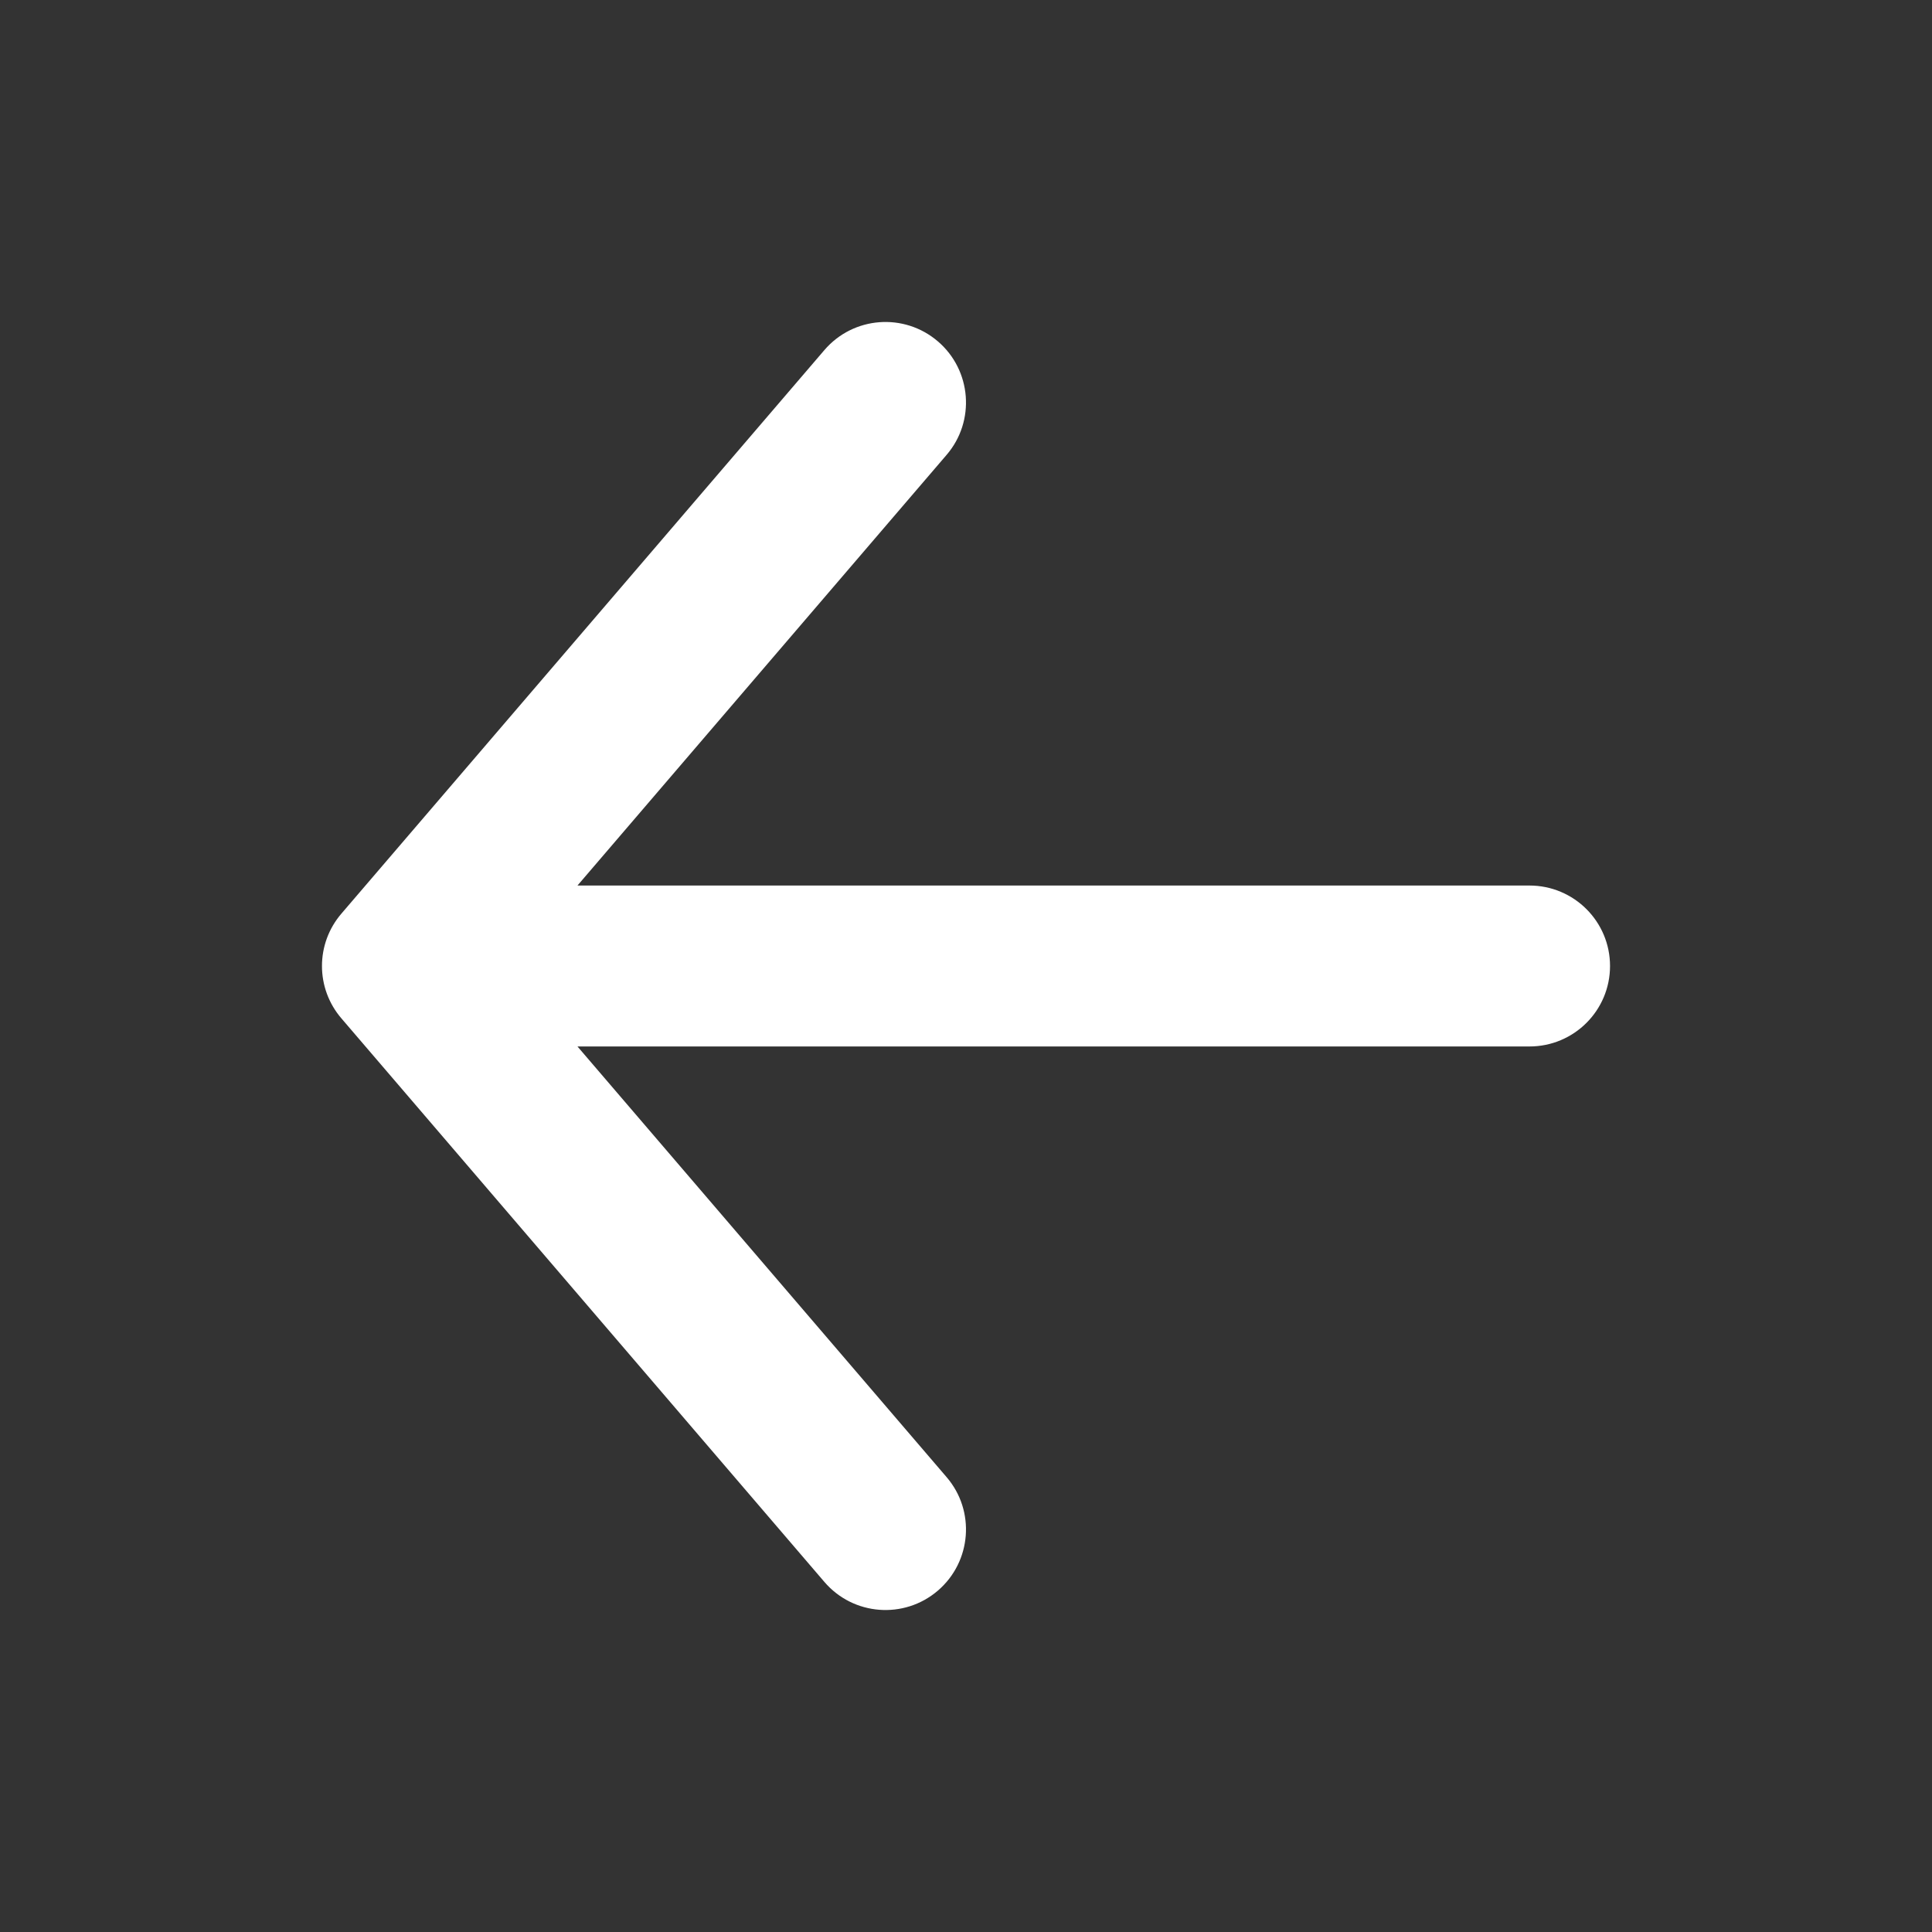 <svg width="20" height="20" viewBox="0 0 20 20" fill="none" xmlns="http://www.w3.org/2000/svg">
<rect x="0" y="0" width="20" height="20" fill="#333333" stroke="none"/>
<path fill-rule="evenodd" clip-rule="evenodd" d="M5.978 10.833L9.799 15.291C10.099 15.64 10.058 16.166 9.709 16.466C9.359 16.766 8.833 16.725 8.534 16.376L3.534 10.542C3.266 10.23 3.266 9.77 3.534 9.458L8.534 3.624C8.833 3.275 9.359 3.234 9.709 3.534C10.058 3.833 10.099 4.36 9.799 4.709L5.978 9.167H15.833C16.294 9.167 16.667 9.54 16.667 10C16.667 10.46 16.294 10.833 15.833 10.833H5.978Z" fill="white"/>
</svg>

